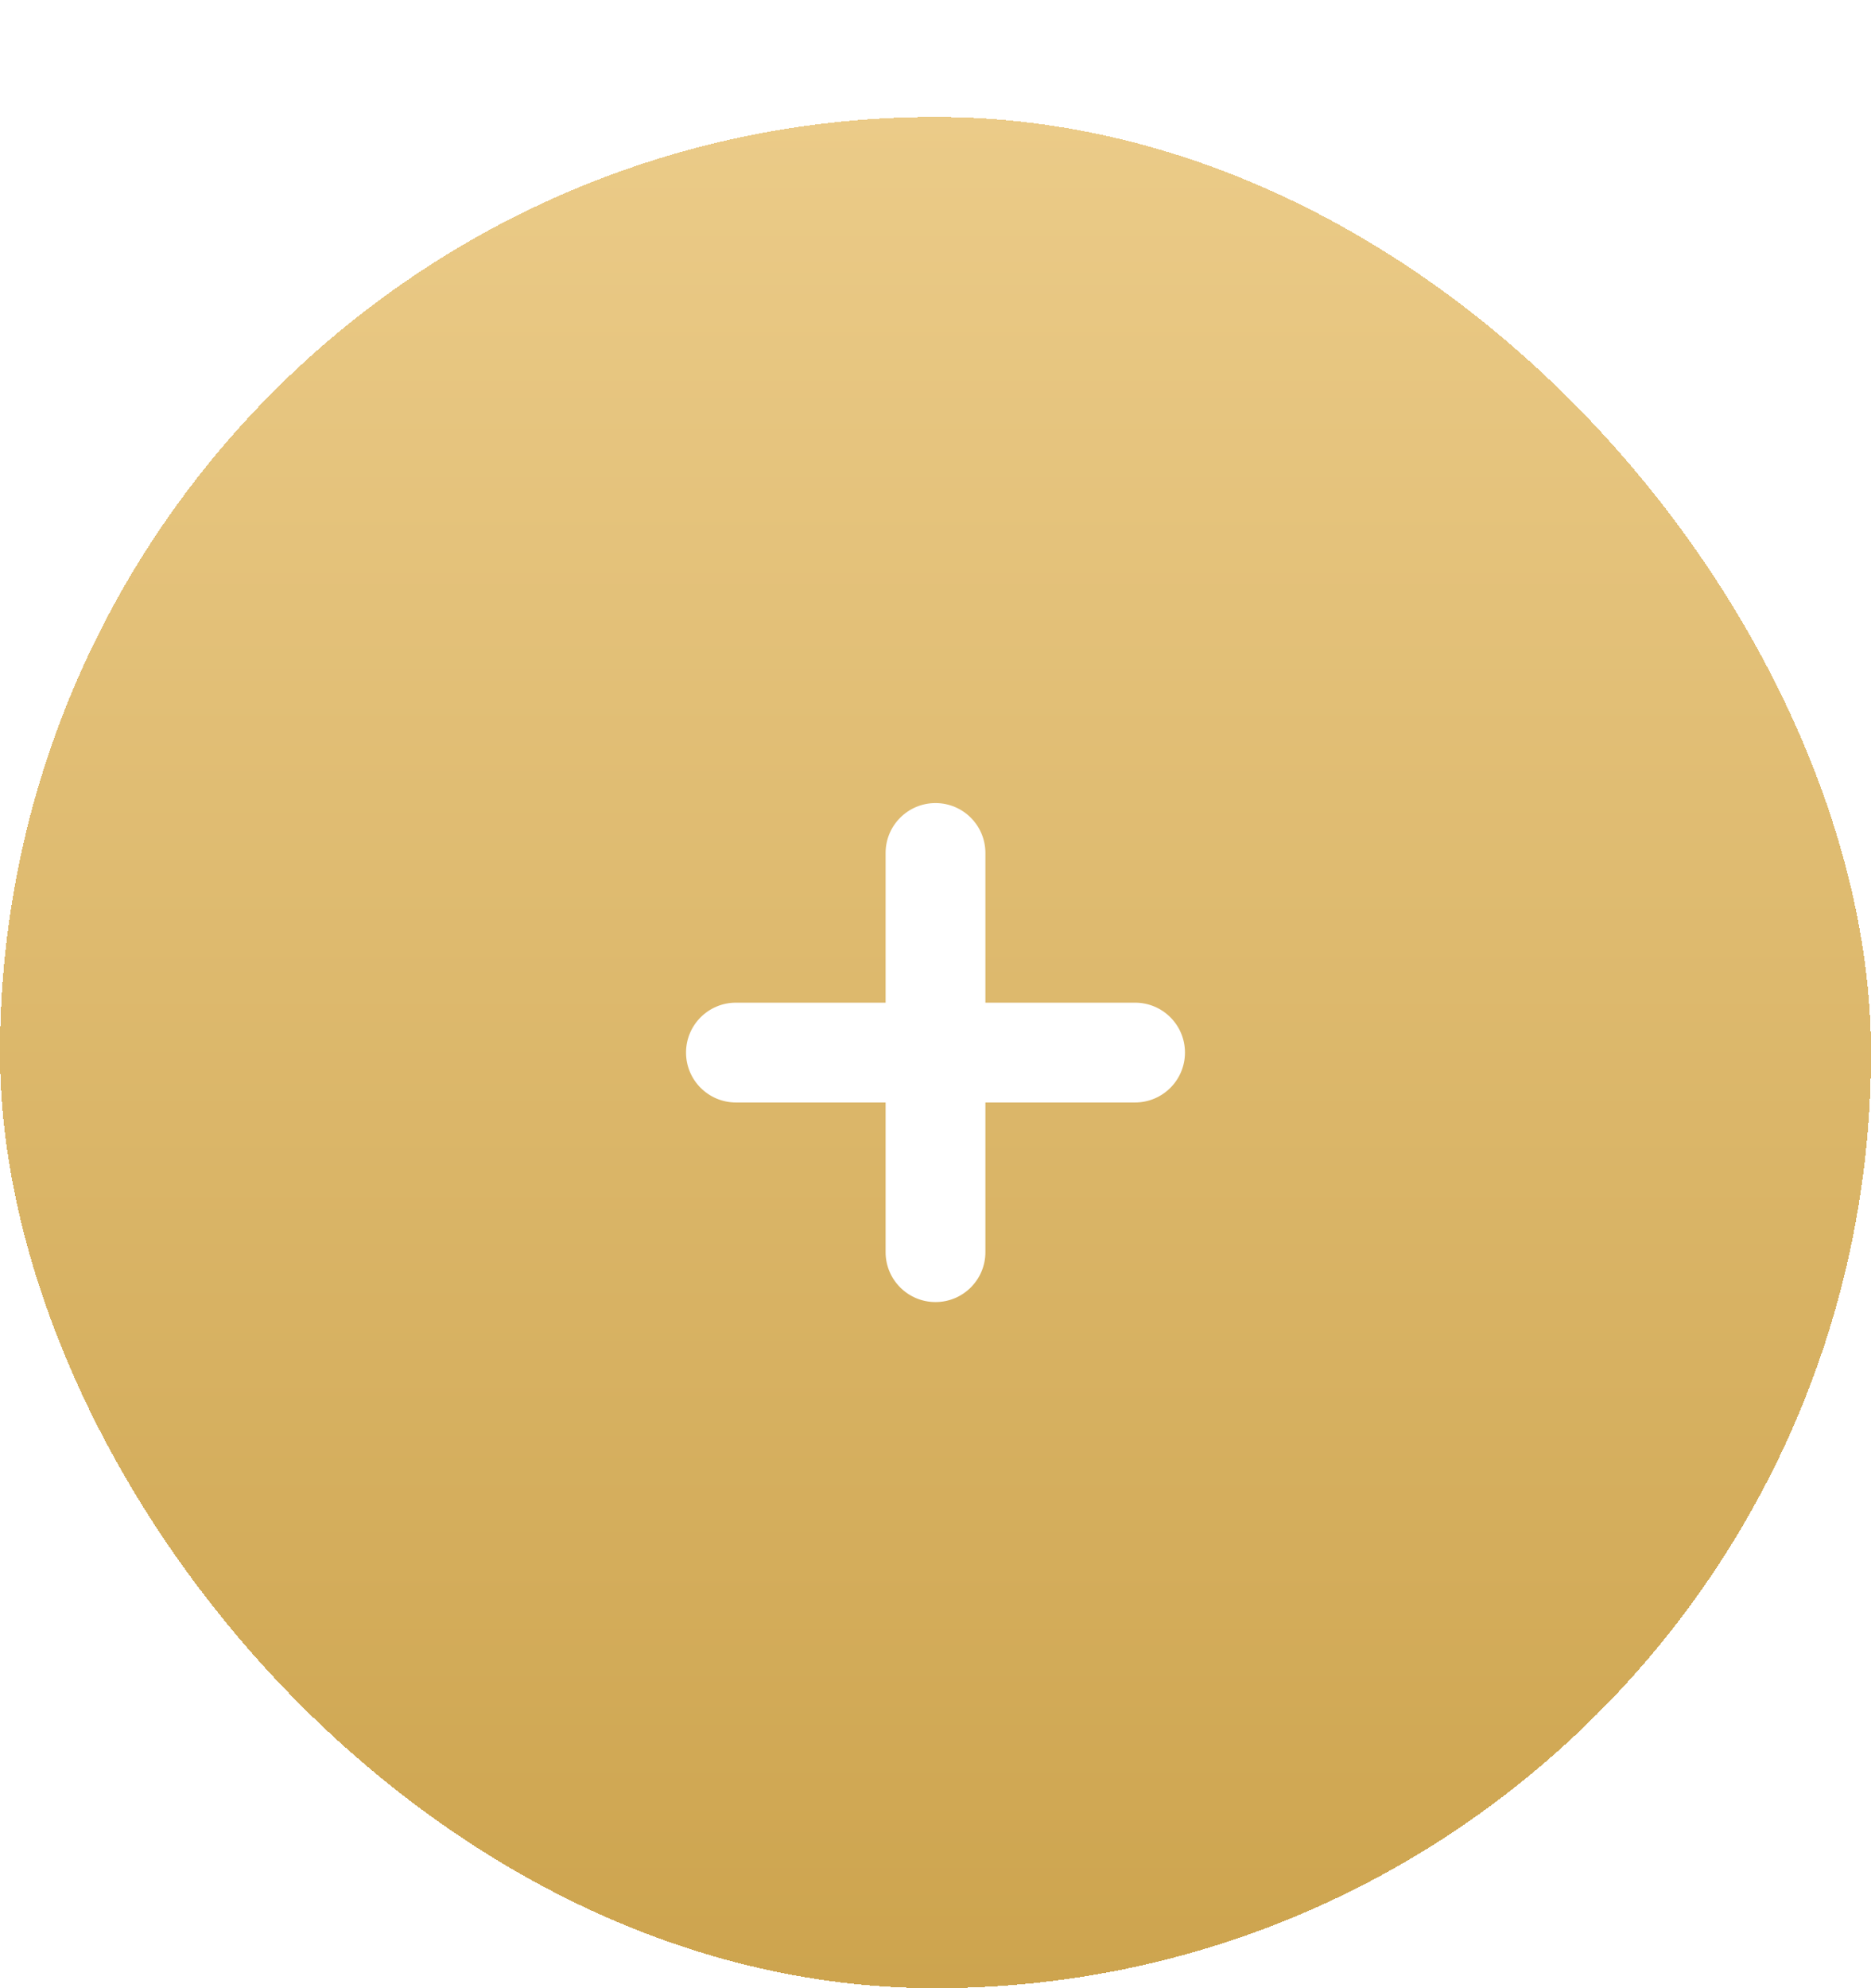 <svg width="48" height="51" viewBox="0 0 48 51" fill="none" xmlns="http://www.w3.org/2000/svg">
<g filter="url(#filter0_d_1695_388)">
<rect width="48" height="48" rx="24" fill="url(#paint0_linear_1695_388)" shape-rendering="crispEdges"/>
<path d="M22.72 18.88C22.72 18.173 23.293 17.6 24 17.6C24.707 17.6 25.28 18.173 25.28 18.88V29.12C25.28 29.827 24.707 30.4 24 30.4C23.293 30.4 22.72 29.827 22.72 29.12V18.88Z" fill="white"/>
<path d="M18.88 25.28C18.173 25.28 17.6 24.707 17.6 24C17.6 23.293 18.173 22.72 18.88 22.72L29.12 22.72C29.827 22.72 30.4 23.293 30.4 24C30.4 24.707 29.827 25.28 29.12 25.28L18.88 25.28Z" fill="white"/>
</g>
<defs>
<filter id="filter0_d_1695_388" x="0" y="0" width="48" height="51" filterUnits="userSpaceOnUse" color-interpolation-filters="sRGB">
<feFlood flood-opacity="0" result="BackgroundImageFix"/>
<feColorMatrix in="SourceAlpha" type="matrix" values="0 0 0 0 0 0 0 0 0 0 0 0 0 0 0 0 0 0 127 0" result="hardAlpha"/>
<feOffset dy="3"/>
<feComposite in2="hardAlpha" operator="out"/>
<feColorMatrix type="matrix" values="0 0 0 0 0.734 0 0 0 0 0.581 0 0 0 0 0.255 0 0 0 1 0"/>
<feBlend mode="normal" in2="BackgroundImageFix" result="effect1_dropShadow_1695_388"/>
<feBlend mode="normal" in="SourceGraphic" in2="effect1_dropShadow_1695_388" result="shape"/>
</filter>
<linearGradient id="paint0_linear_1695_388" x1="24" y1="0" x2="24" y2="48" gradientUnits="userSpaceOnUse">
<stop stop-color="#EBCB88"/>
<stop offset="1" stop-color="#CDA44E"/>
</linearGradient>
</defs>
</svg>

